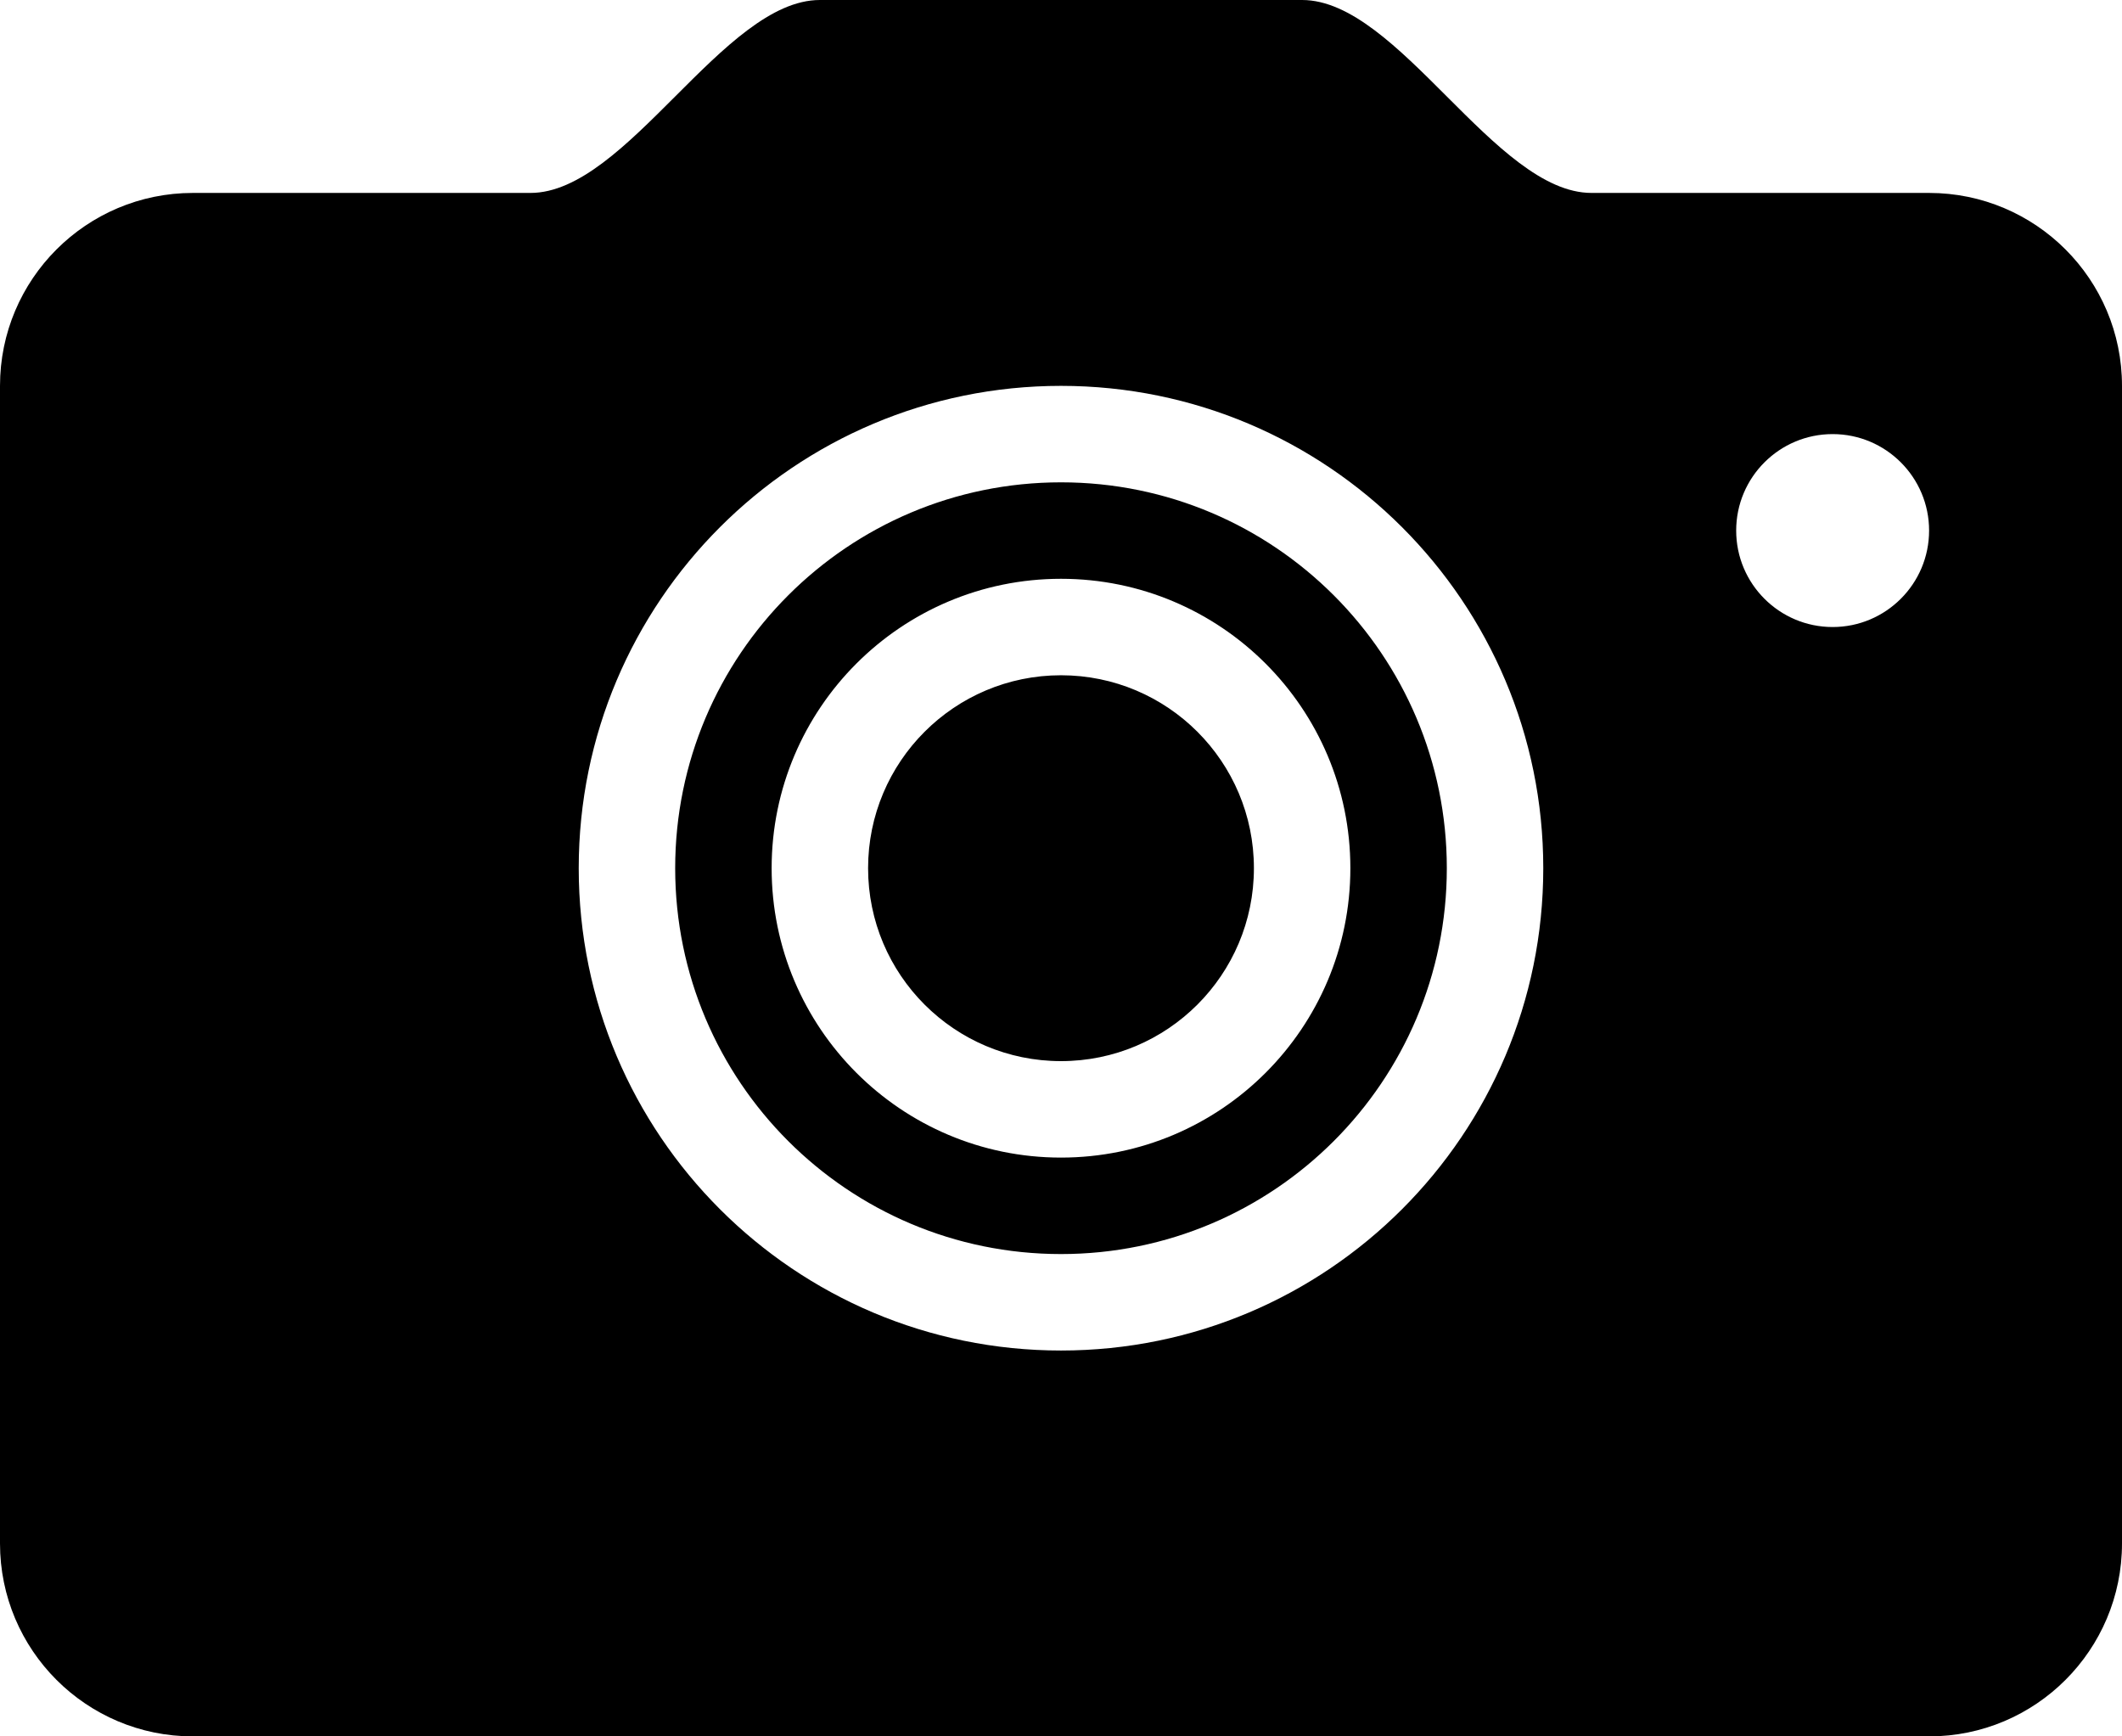 <?xml version="1.0" encoding="iso-8859-1"?>
<!-- Generator: Adobe Illustrator 16.0.4, SVG Export Plug-In . SVG Version: 6.00 Build 0)  -->
<!DOCTYPE svg PUBLIC "-//W3C//DTD SVG 1.1//EN" "http://www.w3.org/Graphics/SVG/1.1/DTD/svg11.dtd">
<svg version="1.1" id="Layer_1" xmlns="http://www.w3.org/2000/svg" xmlns:xlink="http://www.w3.org/1999/xlink" x="0px" y="0px"
	 width="44px" height="36px" viewBox="0 0 44 36" style="enable-background:new 0 0 44 36;" xml:space="preserve">
<g id="_x37_14-camera-toolbar-selected_x40_2x.png">
	<g>
		<path d="M22,14c-2.209,0-4,1.791-4,4s1.791,4,4,4s4-1.791,4-4S24.209,14,22,14z M40,4h-7c-2,0-4-4-6-4c-0.674,0-1.346,0-2,0
			c0,0-2.768,0-6,0c-0.654,0-1.326,0-2,0c-2,0-4,4-6,4H4C1.791,4,0,5.791,0,8v24c0,2.21,1.791,4,4,4h36c2.209,0,4-1.79,4-4V8
			C44,5.791,42.209,4,40,4z M22,28c-5.522,0-10-4.477-10-10c0-5.522,4.478-10,10-10s10,4.478,10,10C32,23.523,27.522,28,22,28z
			 M38,13c-1.104,0-2-0.896-2-2s0.896-2,2-2s2,0.896,2,2S39.104,13,38,13z M22,10c-4.418,0-8,3.582-8,8s3.582,8,8,8s8-3.582,8-8
			S26.418,10,22,10z M22,24c-3.313,0-6-2.687-6-6s2.687-6,6-6s6,2.687,6,6S25.313,24,22,24z"/>
	</g>
</g>
<g>
</g>
<g>
</g>
<g>
</g>
<g>
</g>
<g>
</g>
<g>
</g>
<g>
</g>
<g>
</g>
<g>
</g>
<g>
</g>
<g>
</g>
<g>
</g>
<g>
</g>
<g>
</g>
<g>
</g>
</svg>
